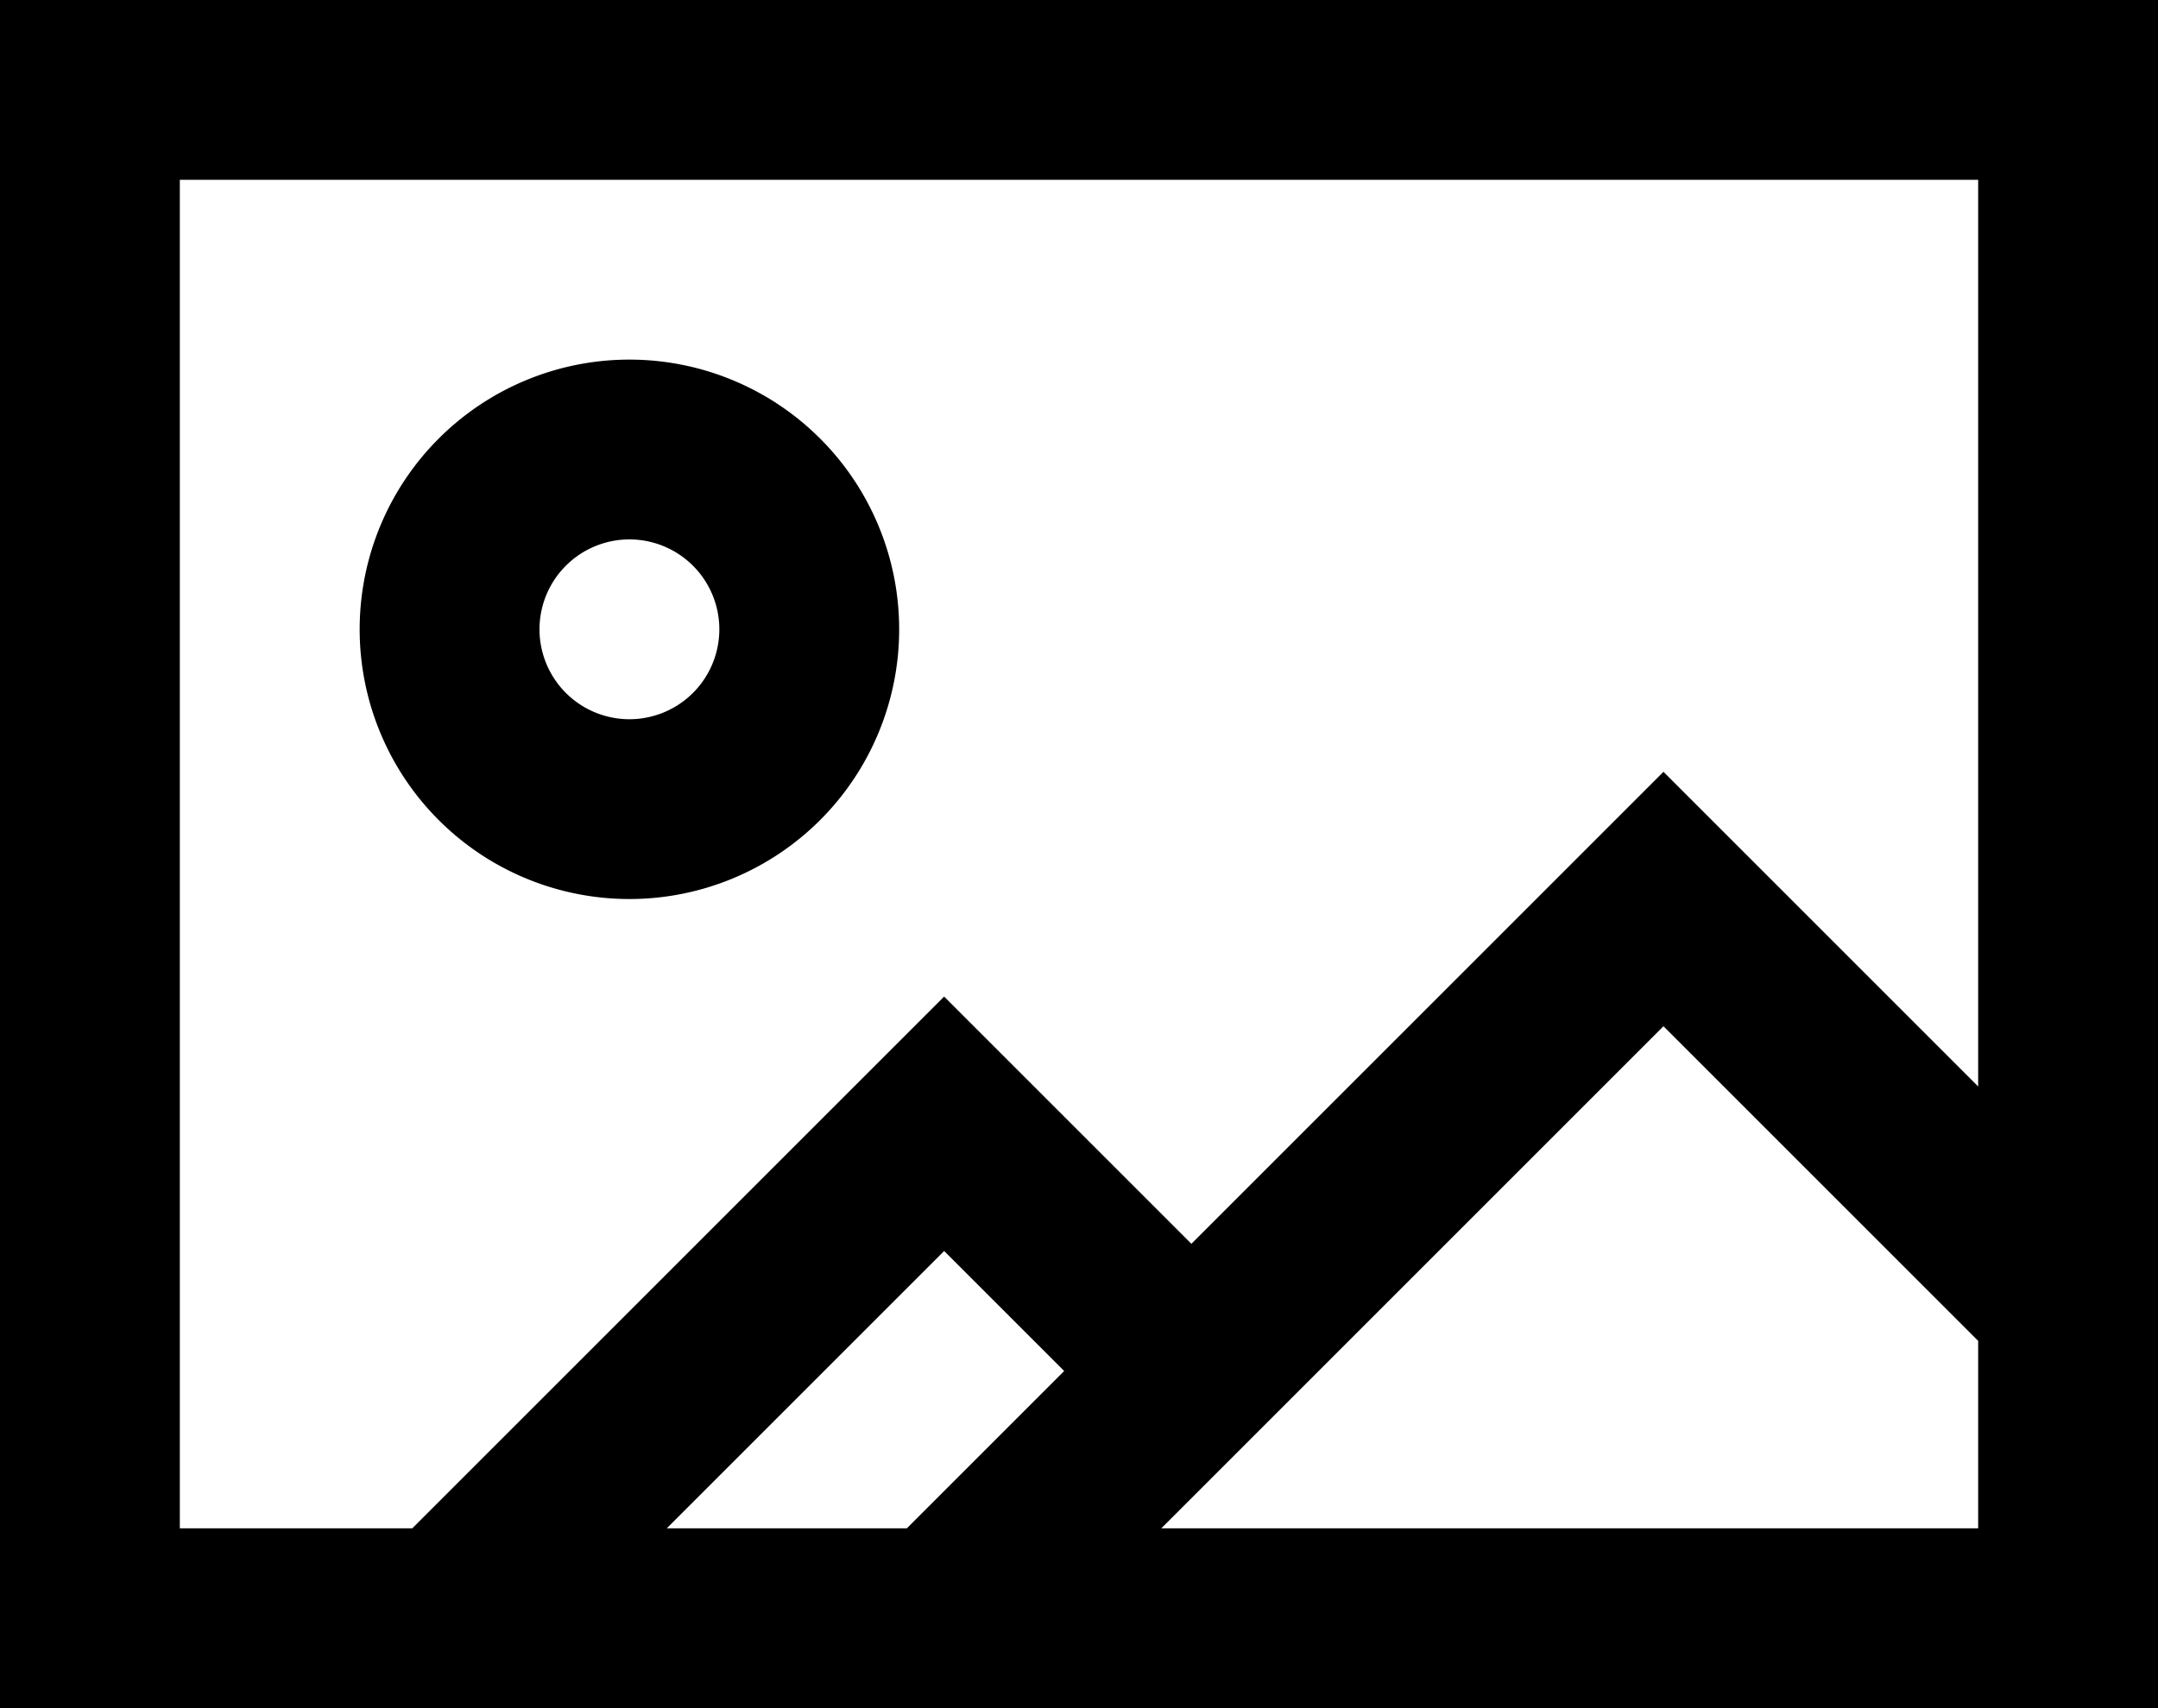 <svg xmlns="http://www.w3.org/2000/svg" viewBox="0 0 48 38"><g data-name="Layer 2"><path d="M0,0V38H48V0ZM4,4H44V24.17l-7-7L26.5,27.67,21,22.17,9.17,34H4ZM20.17,34H14.83L21,27.83l2.67,2.67Zm5.66,0L37,22.83l7,7V34Z"/><path d="M14,20a6,6,0,1,0-6-6A6,6,0,0,0,14,20Zm0-8a2,2,0,1,1-2,2A2,2,0,0,1,14,12Z"/></g></svg>